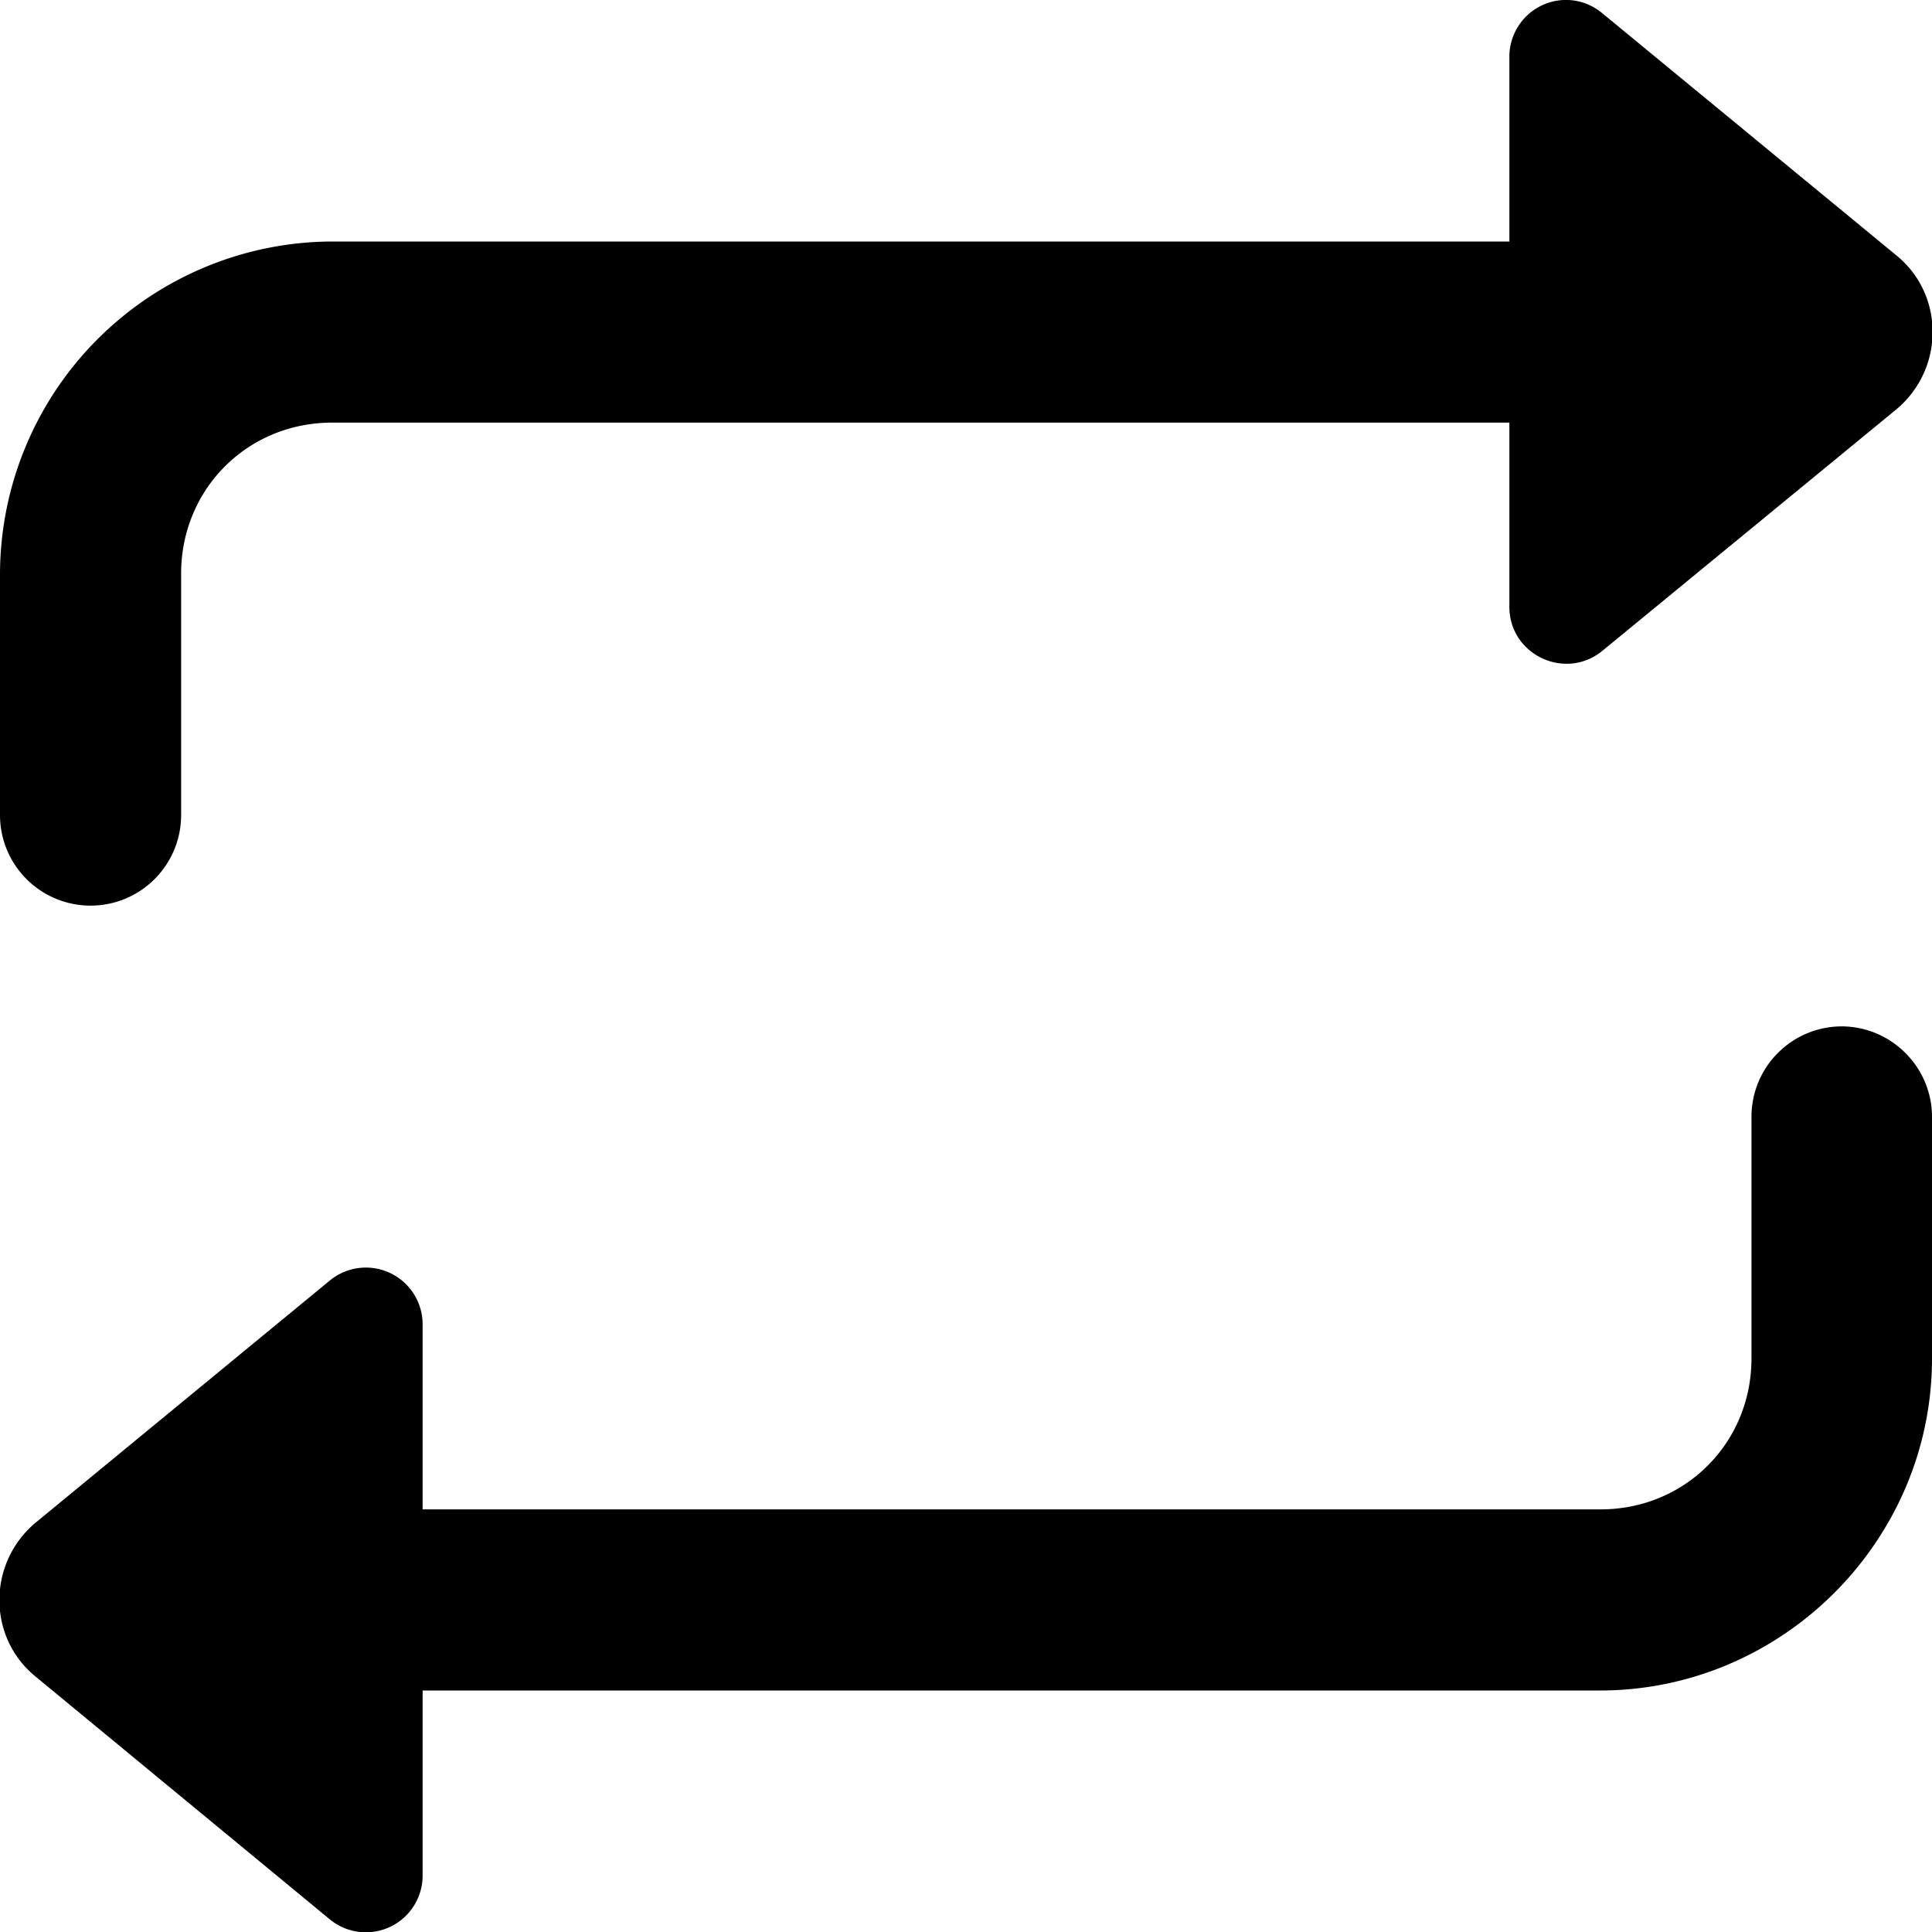 <svg xmlns="http://www.w3.org/2000/svg" viewBox="0 0 32 32"><path d="M25.98 0a.94.94 0 0 0-.98.95V4H5.5A5.52 5.52 0 0 0 0 9.5v4a1.5 1.5 0 0 0 3 0v-4C3 8.1 4.1 7 5.5 7H25v3.05c0 .8.93 1.23 1.54.73l4.87-4c.8-.67.8-1.9 0-2.55L26.54.22a.94.94 0 0 0-.56-.22Zm4.53 17c-.83 0-1.5.67-1.5 1.5v4c0 1.4-1.1 2.5-2.5 2.5H7v-3.05a.94.94 0 0 0-1.55-.73l-4.86 4c-.8.67-.8 1.9 0 2.55l4.86 4.01a.94.94 0 0 0 1.55-.73V28h19.5c3.02 0 5.5-2.48 5.5-5.5v-4c0-.83-.68-1.5-1.5-1.5z"/></svg>